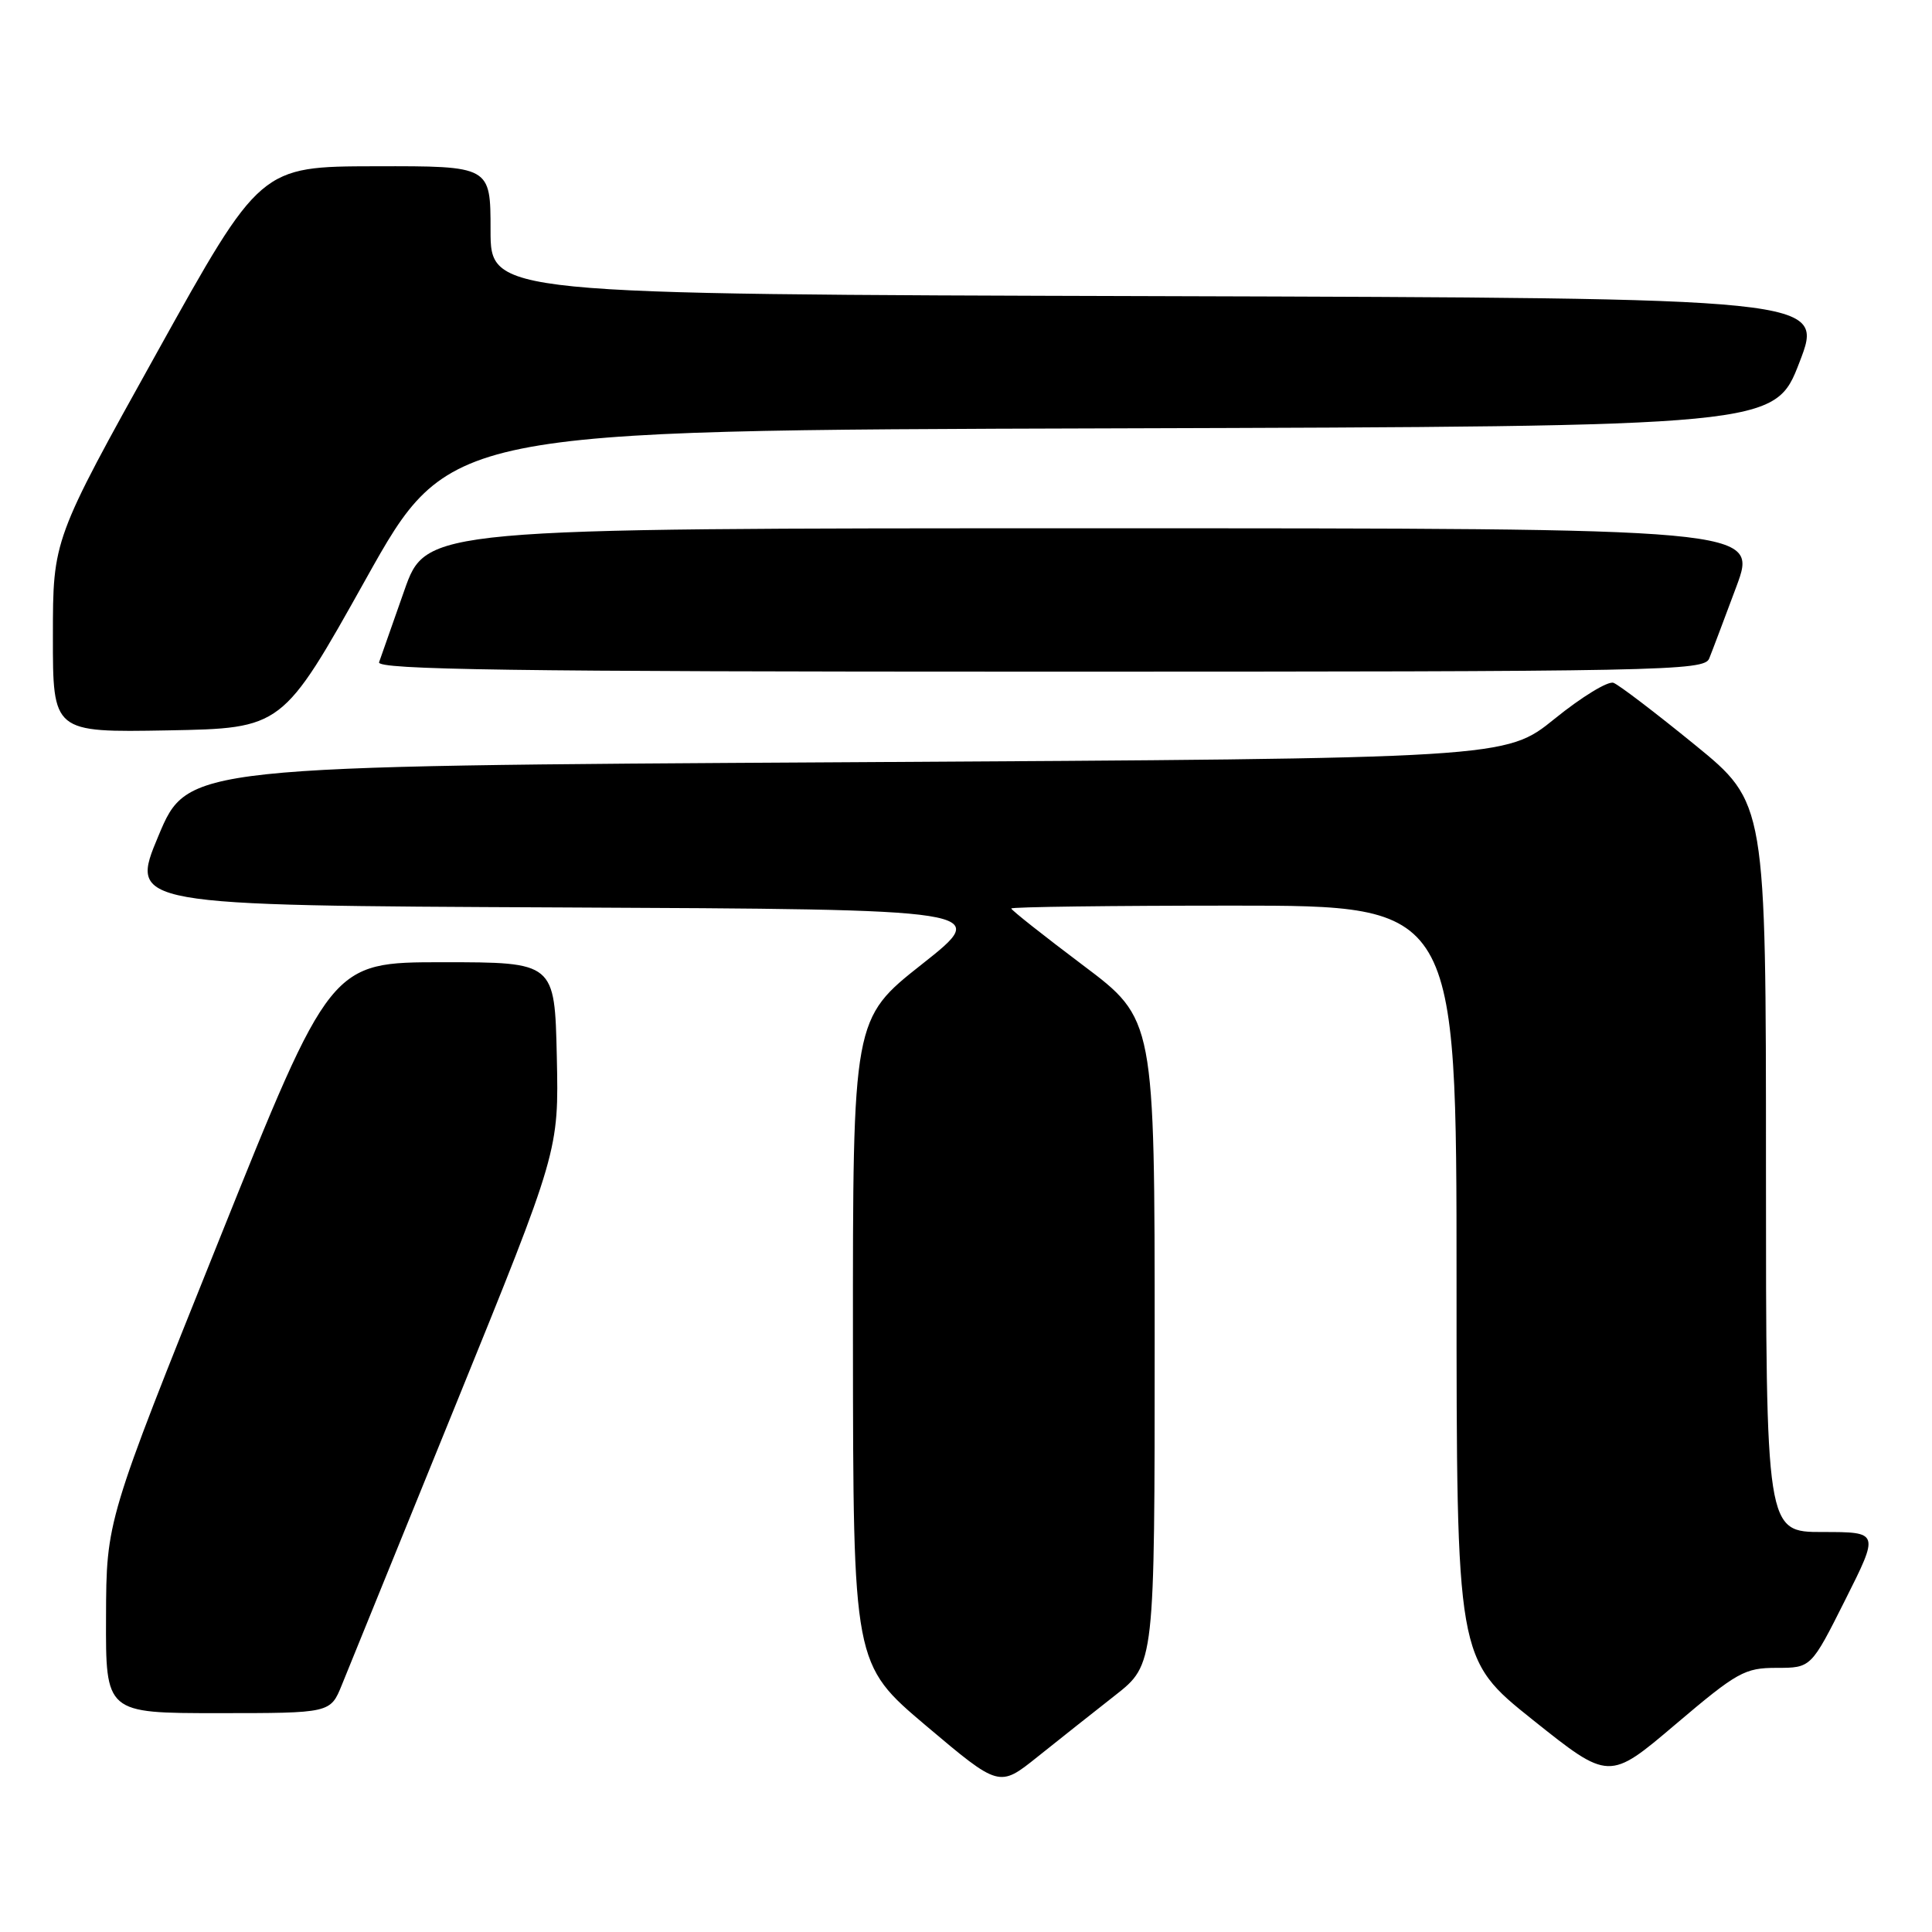 <?xml version="1.0" encoding="UTF-8" standalone="no"?>
<!DOCTYPE svg PUBLIC "-//W3C//DTD SVG 1.1//EN" "http://www.w3.org/Graphics/SVG/1.1/DTD/svg11.dtd" >
<svg xmlns="http://www.w3.org/2000/svg" xmlns:xlink="http://www.w3.org/1999/xlink" version="1.1" viewBox="0 0 256 256">
 <g >
 <path fill="currentColor"
d=" M 147.75 224.65 C 153.00 220.53 153.00 220.53 153.00 177.78 C 153.00 135.04 153.00 135.04 143.50 127.90 C 138.28 123.97 134.00 120.59 134.00 120.38 C 134.00 120.17 147.28 120.00 163.50 120.00 C 193.00 120.00 193.00 120.00 193.00 169.91 C 193.00 219.82 193.00 219.82 203.10 227.89 C 213.21 235.96 213.21 235.96 222.02 228.48 C 230.19 221.55 231.18 221.00 235.41 221.00 C 239.98 221.00 239.98 221.00 244.50 212.00 C 249.02 203.00 249.02 203.00 241.51 203.00 C 234.00 203.00 234.00 203.00 234.00 154.68 C 234.00 106.37 234.00 106.37 224.55 98.67 C 219.36 94.44 214.52 90.75 213.80 90.48 C 213.08 90.20 209.57 92.35 206.00 95.24 C 199.50 100.50 199.50 100.50 112.19 101.00 C 24.87 101.50 24.87 101.50 21.00 110.74 C 17.13 119.98 17.13 119.98 74.25 120.24 C 131.36 120.50 131.36 120.50 122.18 127.75 C 113.00 135.00 113.00 135.00 113.02 177.75 C 113.05 220.50 113.05 220.50 122.72 228.68 C 132.40 236.85 132.40 236.85 137.45 232.81 C 140.23 230.59 144.86 226.91 147.75 224.65 Z  M 45.30 223.25 C 46.14 221.19 52.95 204.43 60.44 186.00 C 74.05 152.50 74.05 152.50 73.78 140.00 C 73.50 127.50 73.50 127.50 58.65 127.50 C 43.80 127.50 43.80 127.50 28.95 164.50 C 14.09 201.50 14.09 201.50 14.05 214.25 C 14.00 227.00 14.00 227.00 28.89 227.00 C 43.78 227.00 43.78 227.00 45.30 223.25 Z  M 48.46 76.76 C 59.50 57.01 59.50 57.01 147.33 56.76 C 235.17 56.50 235.17 56.50 238.44 48.00 C 241.72 39.50 241.72 39.50 153.36 39.24 C 65.00 38.99 65.00 38.99 65.00 30.49 C 65.00 22.00 65.00 22.00 49.75 22.03 C 34.50 22.06 34.50 22.06 20.76 46.78 C 7.01 71.50 7.01 71.50 7.01 84.28 C 7.00 97.05 7.00 97.05 22.21 96.78 C 37.42 96.50 37.42 96.50 48.46 76.76 Z  M 226.48 87.25 C 226.87 86.29 228.48 82.01 230.07 77.75 C 232.95 70.00 232.95 70.00 144.71 70.00 C 56.47 70.00 56.47 70.00 53.57 78.25 C 51.98 82.79 50.47 87.06 50.23 87.75 C 49.88 88.74 67.82 89.00 137.79 89.00 C 220.66 89.00 225.83 88.90 226.48 87.25 Z "/>
</g>
</svg>